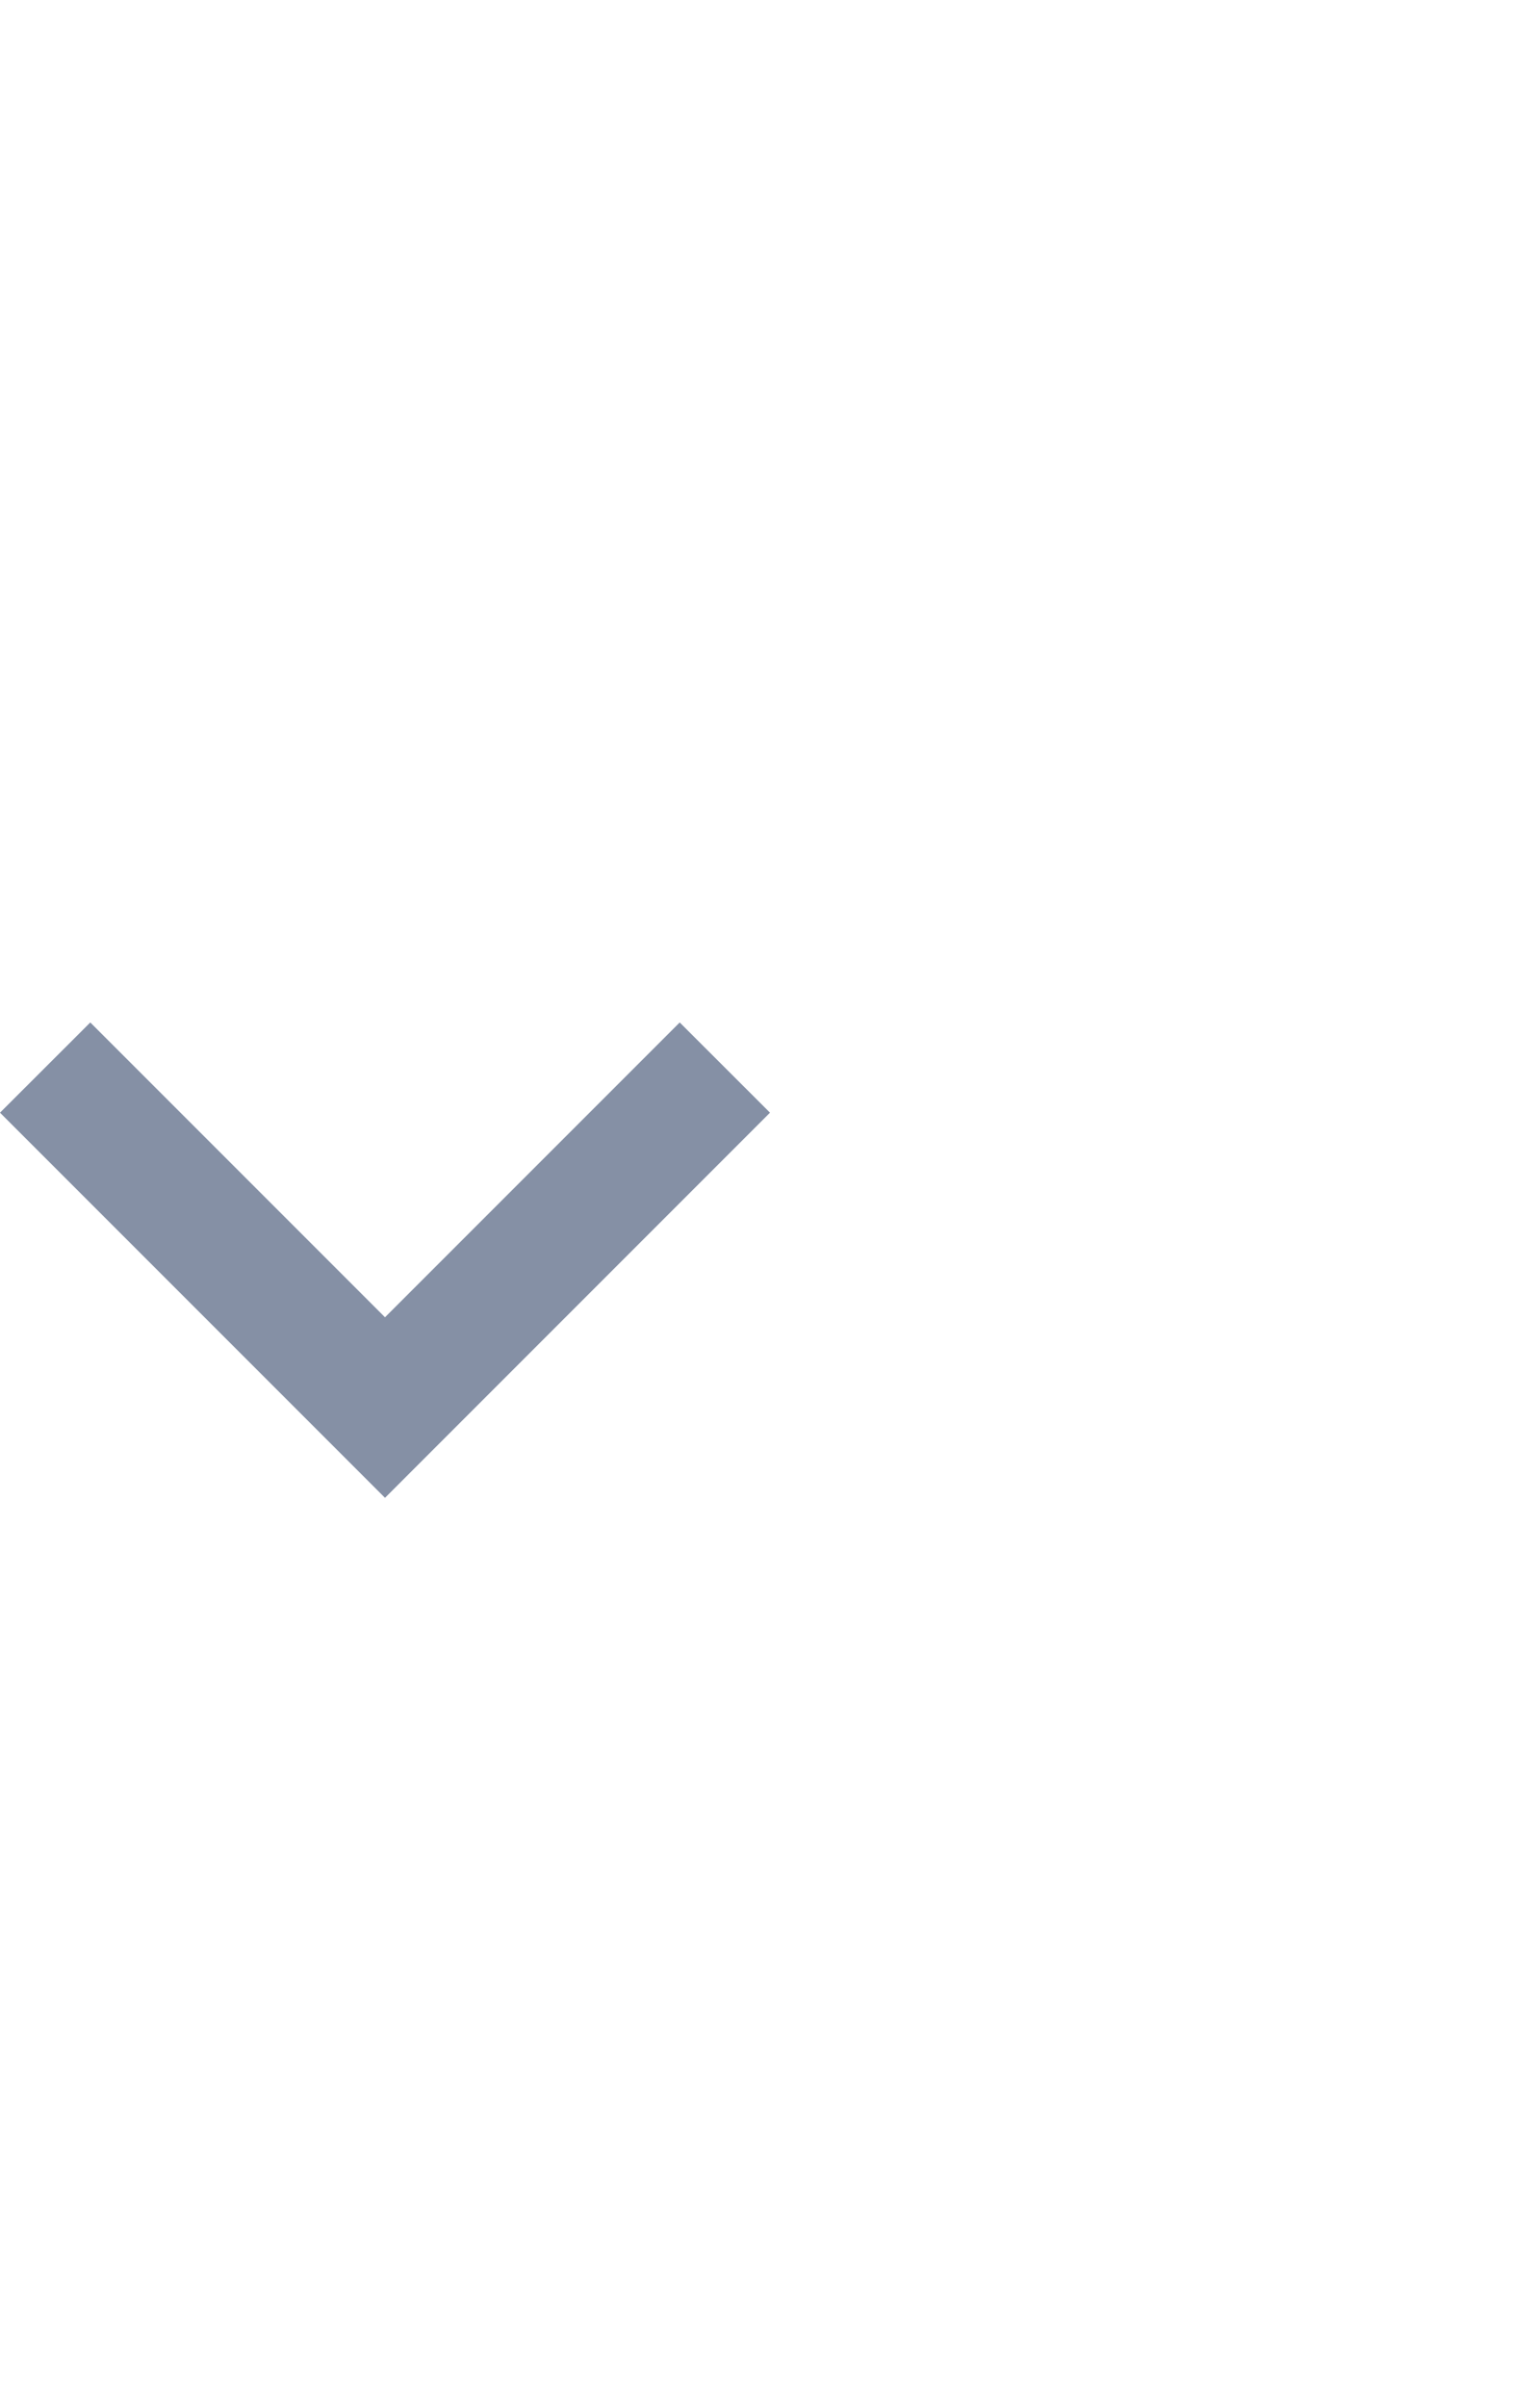 <svg width="16" height="25" viewBox="0 0 16 25" fill="none" xmlns="http://www.w3.org/2000/svg">
<g clip-path="url(#clip0_98_4727)">
<path d="M0.938 10.619L4 13.681L7.062 10.619L8 11.556L4 15.556L0 11.556L0.938 10.619Z" fill="#8590A5"/>
</g>
<defs>
<clipPath id="clip0_98_4727">
<rect width="16" height="24" fill="white" transform="matrix(1 0 0 -1 0 24.9)"/>
</clipPath>
</defs>
</svg>
